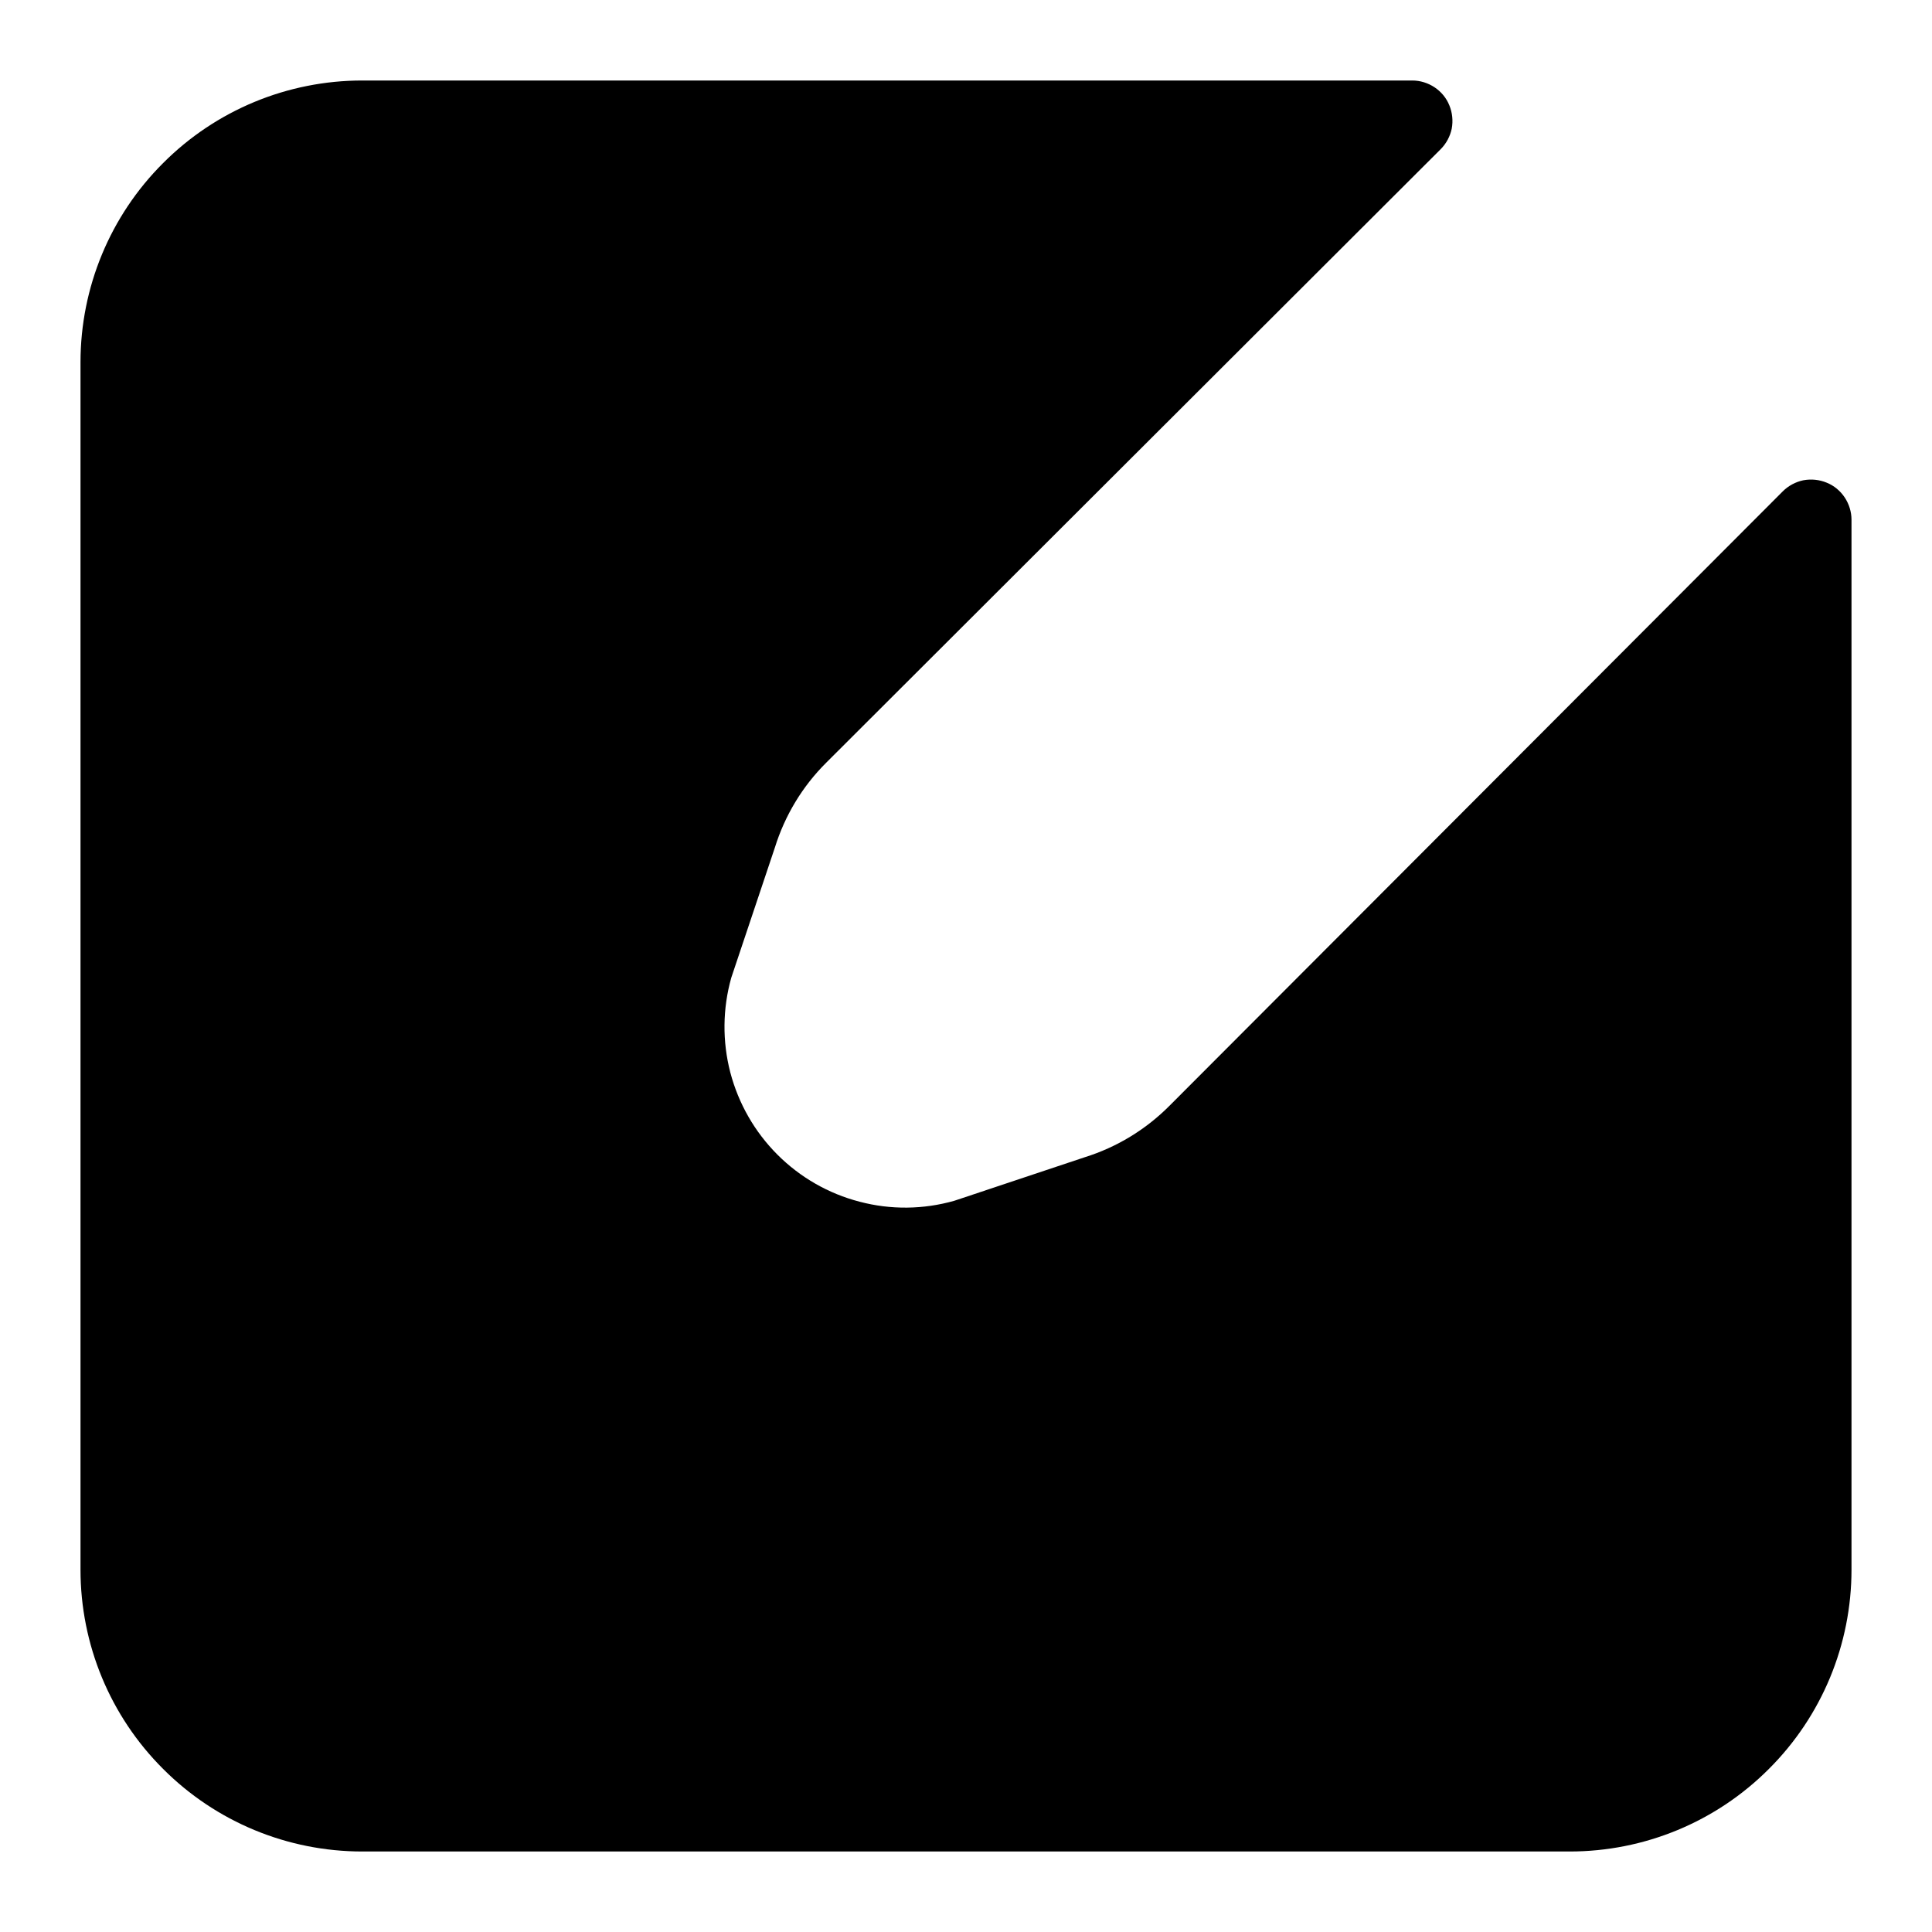 <svg width="12" height="12" viewBox="0 0 12 12" fill="none" xmlns="http://www.w3.org/2000/svg">
<path d="M11.073 3.052L7.264 6.868C7.117 7.016 6.936 7.126 6.737 7.188L5.928 7.458C5.735 7.513 5.532 7.515 5.339 7.464C5.146 7.414 4.97 7.313 4.829 7.172C4.688 7.031 4.587 6.855 4.536 6.661C4.486 6.468 4.488 6.265 4.542 6.073L4.813 5.264C4.875 5.065 4.984 4.884 5.132 4.737L8.948 0.927C8.983 0.892 9.007 0.847 9.017 0.799C9.026 0.75 9.021 0.7 9.002 0.654C8.984 0.609 8.952 0.57 8.91 0.542C8.869 0.515 8.821 0.5 8.772 0.5H2.25C1.786 0.5 1.341 0.684 1.013 1.013C0.684 1.341 0.5 1.786 0.5 2.25V9.75C0.5 10.214 0.684 10.659 1.013 10.987C1.341 11.316 1.786 11.5 2.25 11.5H9.75C10.214 11.5 10.659 11.316 10.987 10.987C11.316 10.659 11.5 10.214 11.5 9.75V3.228C11.5 3.179 11.485 3.131 11.458 3.09C11.43 3.048 11.391 3.016 11.346 2.998C11.3 2.979 11.25 2.974 11.201 2.983C11.153 2.993 11.108 3.017 11.073 3.052Z" fill="black"/>
</svg>

